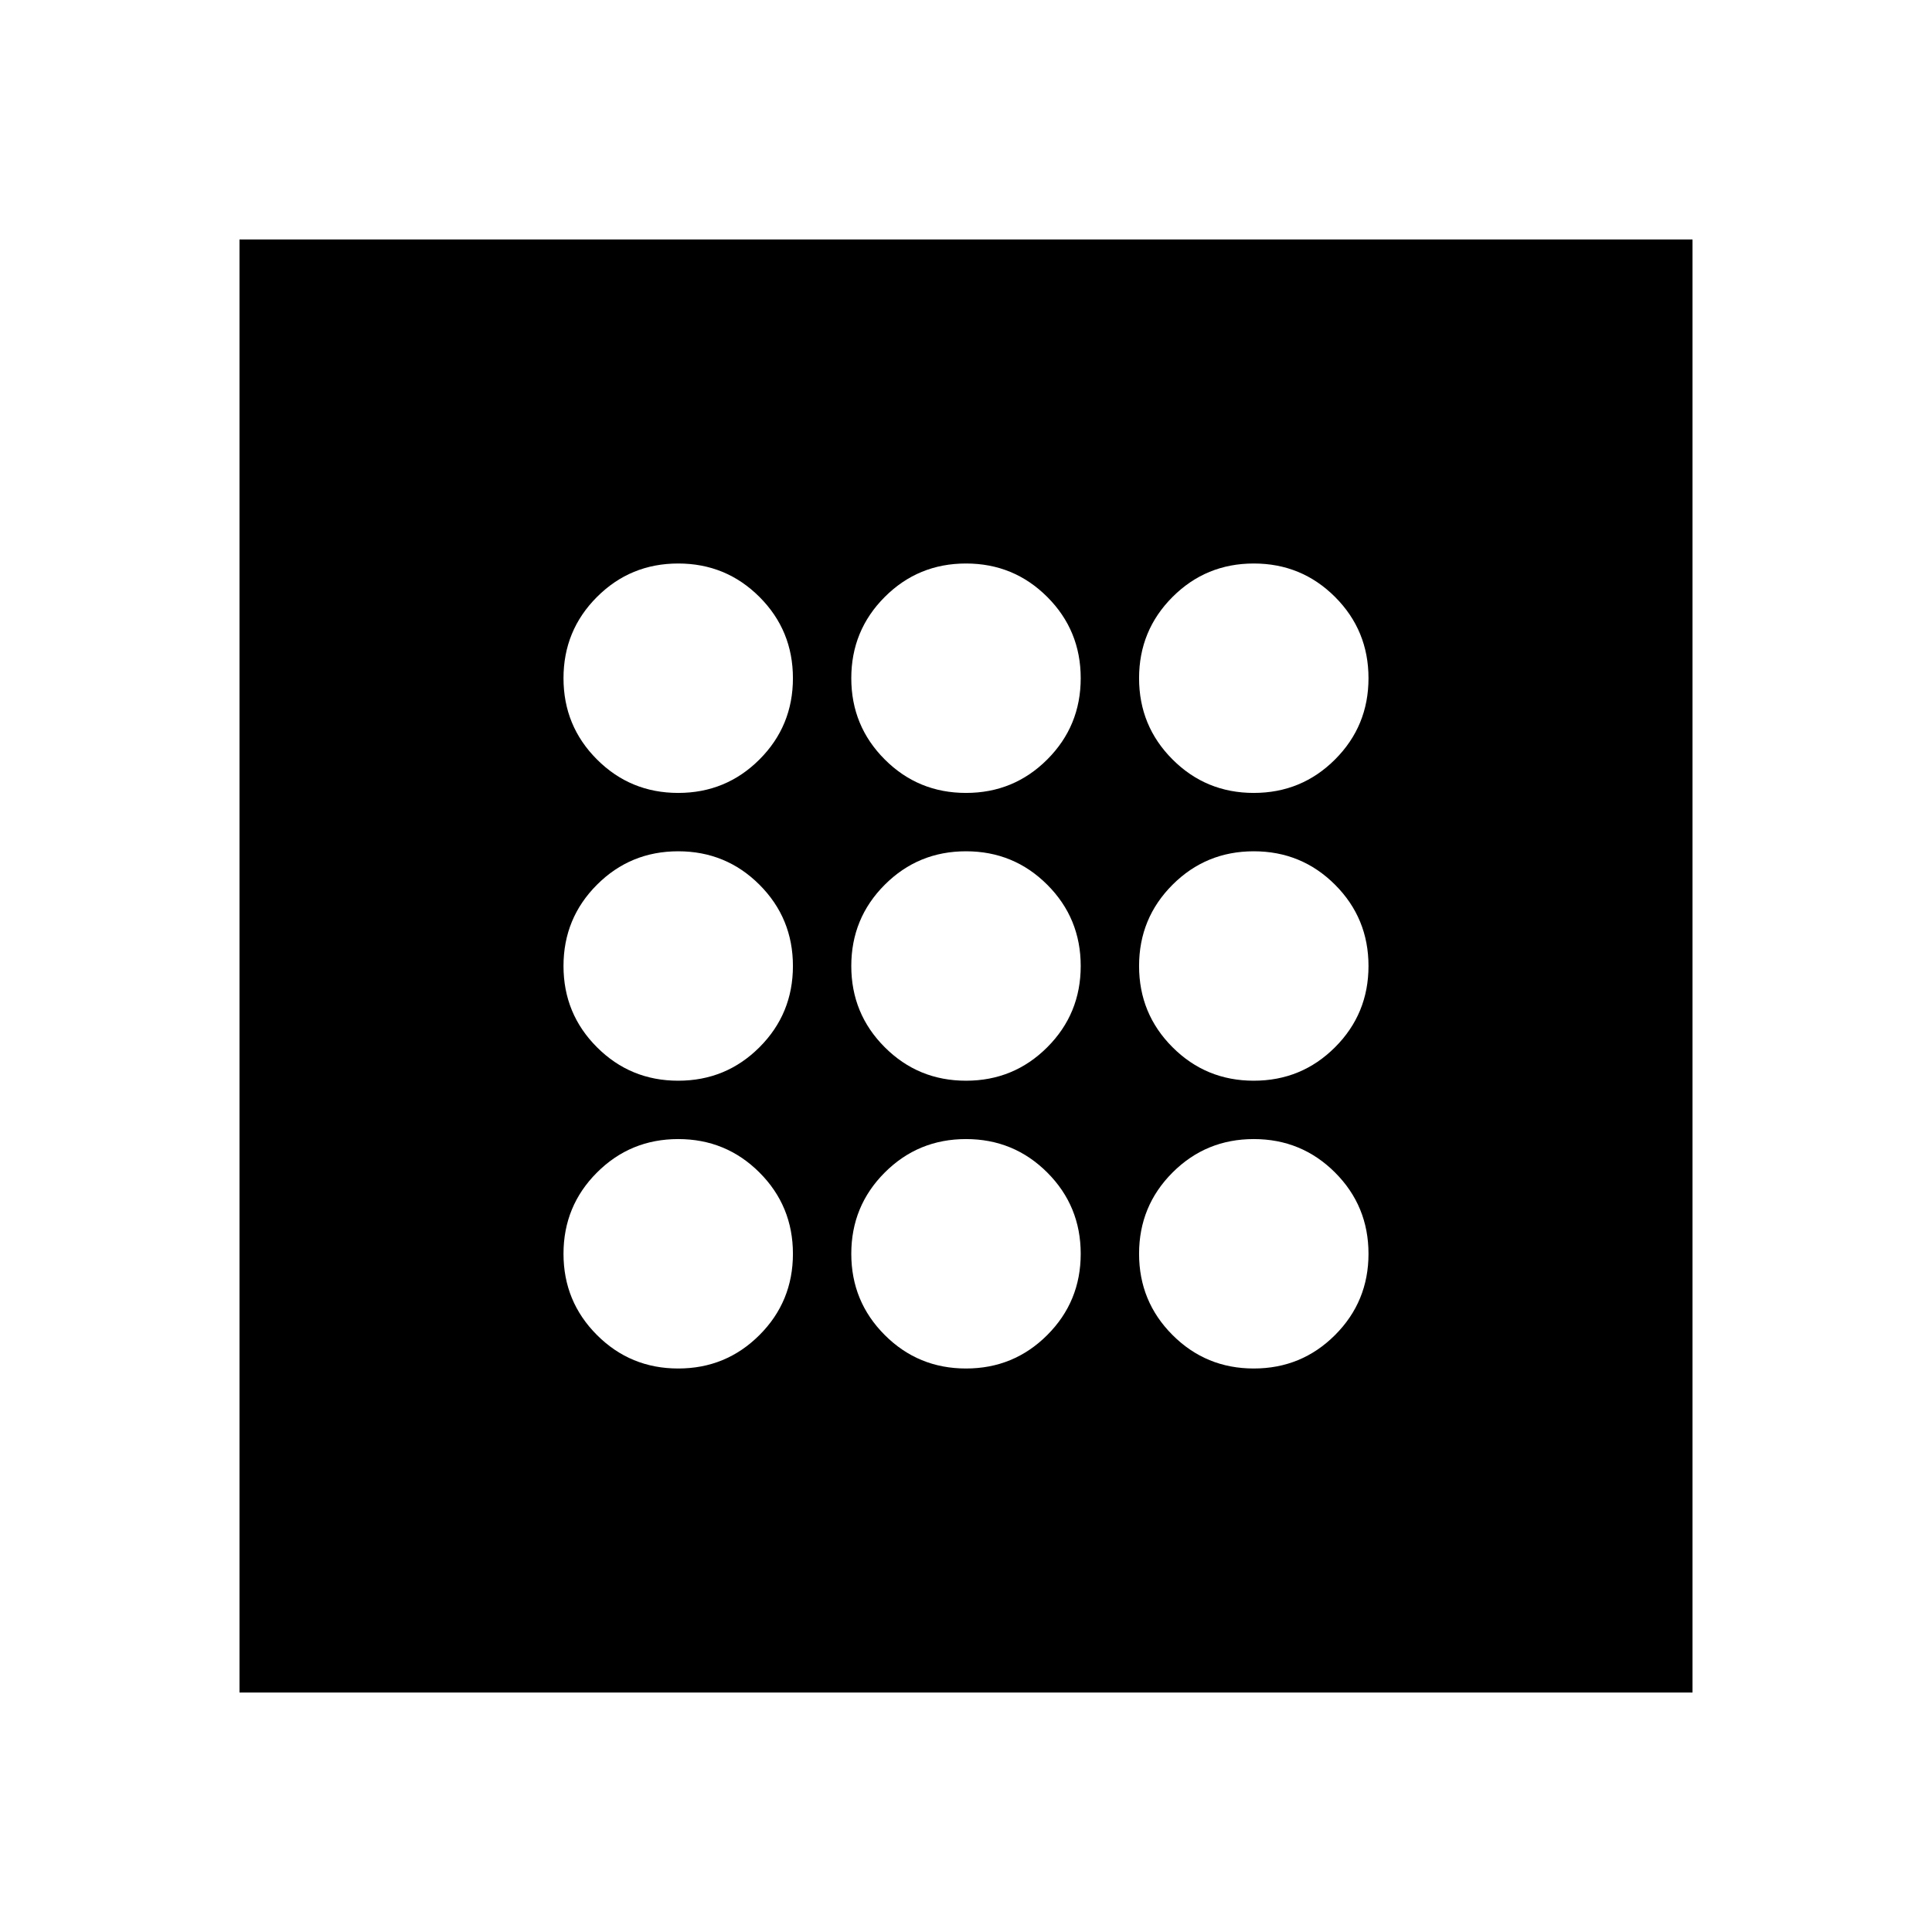 <svg xmlns="http://www.w3.org/2000/svg" height="20" viewBox="0 -960 960 960" width="20"><path d="M337-280q23.75 0 40.38-16.63Q394-313.25 394-337q0-23.75-16.62-40.38Q360.75-394 337-394q-23.75 0-40.37 16.62Q280-360.75 280-337q0 23.75 16.63 40.37Q313.25-280 337-280Zm0-286q23.75 0 40.38-16.63Q394-599.25 394-623q0-23.75-16.62-40.38Q360.75-680 337-680q-23.75 0-40.37 16.62Q280-646.75 280-623q0 23.75 16.63 40.37Q313.25-566 337-566Zm0 143q23.75 0 40.38-16.63Q394-456.25 394-480q0-23.75-16.62-40.38Q360.75-537 337-537q-23.75 0-40.37 16.62Q280-503.75 280-480q0 23.75 16.63 40.37Q313.25-423 337-423Zm286 143q23.75 0 40.38-16.63Q680-313.25 680-337q0-23.75-16.62-40.38Q646.75-394 623-394q-23.75 0-40.37 16.62Q566-360.75 566-337q0 23.75 16.63 40.37Q599.25-280 623-280Zm0-286q23.75 0 40.38-16.63Q680-599.25 680-623q0-23.75-16.62-40.38Q646.75-680 623-680q-23.75 0-40.37 16.62Q566-646.75 566-623q0 23.75 16.63 40.37Q599.25-566 623-566Zm0 143q23.75 0 40.38-16.63Q680-456.25 680-480q0-23.75-16.62-40.38Q646.75-537 623-537q-23.75 0-40.37 16.62Q566-503.75 566-480q0 23.75 16.63 40.37Q599.25-423 623-423ZM480-566q23.75 0 40.38-16.63Q537-599.25 537-623q0-23.75-16.62-40.38Q503.75-680 480-680q-23.75 0-40.37 16.62Q423-646.75 423-623q0 23.75 16.63 40.37Q456.25-566 480-566Zm0 286q23.75 0 40.38-16.63Q537-313.25 537-337q0-23.75-16.62-40.38Q503.75-394 480-394q-23.75 0-40.37 16.62Q423-360.75 423-337q0 23.75 16.63 40.37Q456.25-280 480-280Zm0-143q23.75 0 40.38-16.63Q537-456.25 537-480q0-23.75-16.62-40.38Q503.75-537 480-537q-23.75 0-40.37 16.62Q423-503.75 423-480q0 23.75 16.63 40.37Q456.25-423 480-423ZM119-119v-722h722v722H119Z"/></svg>